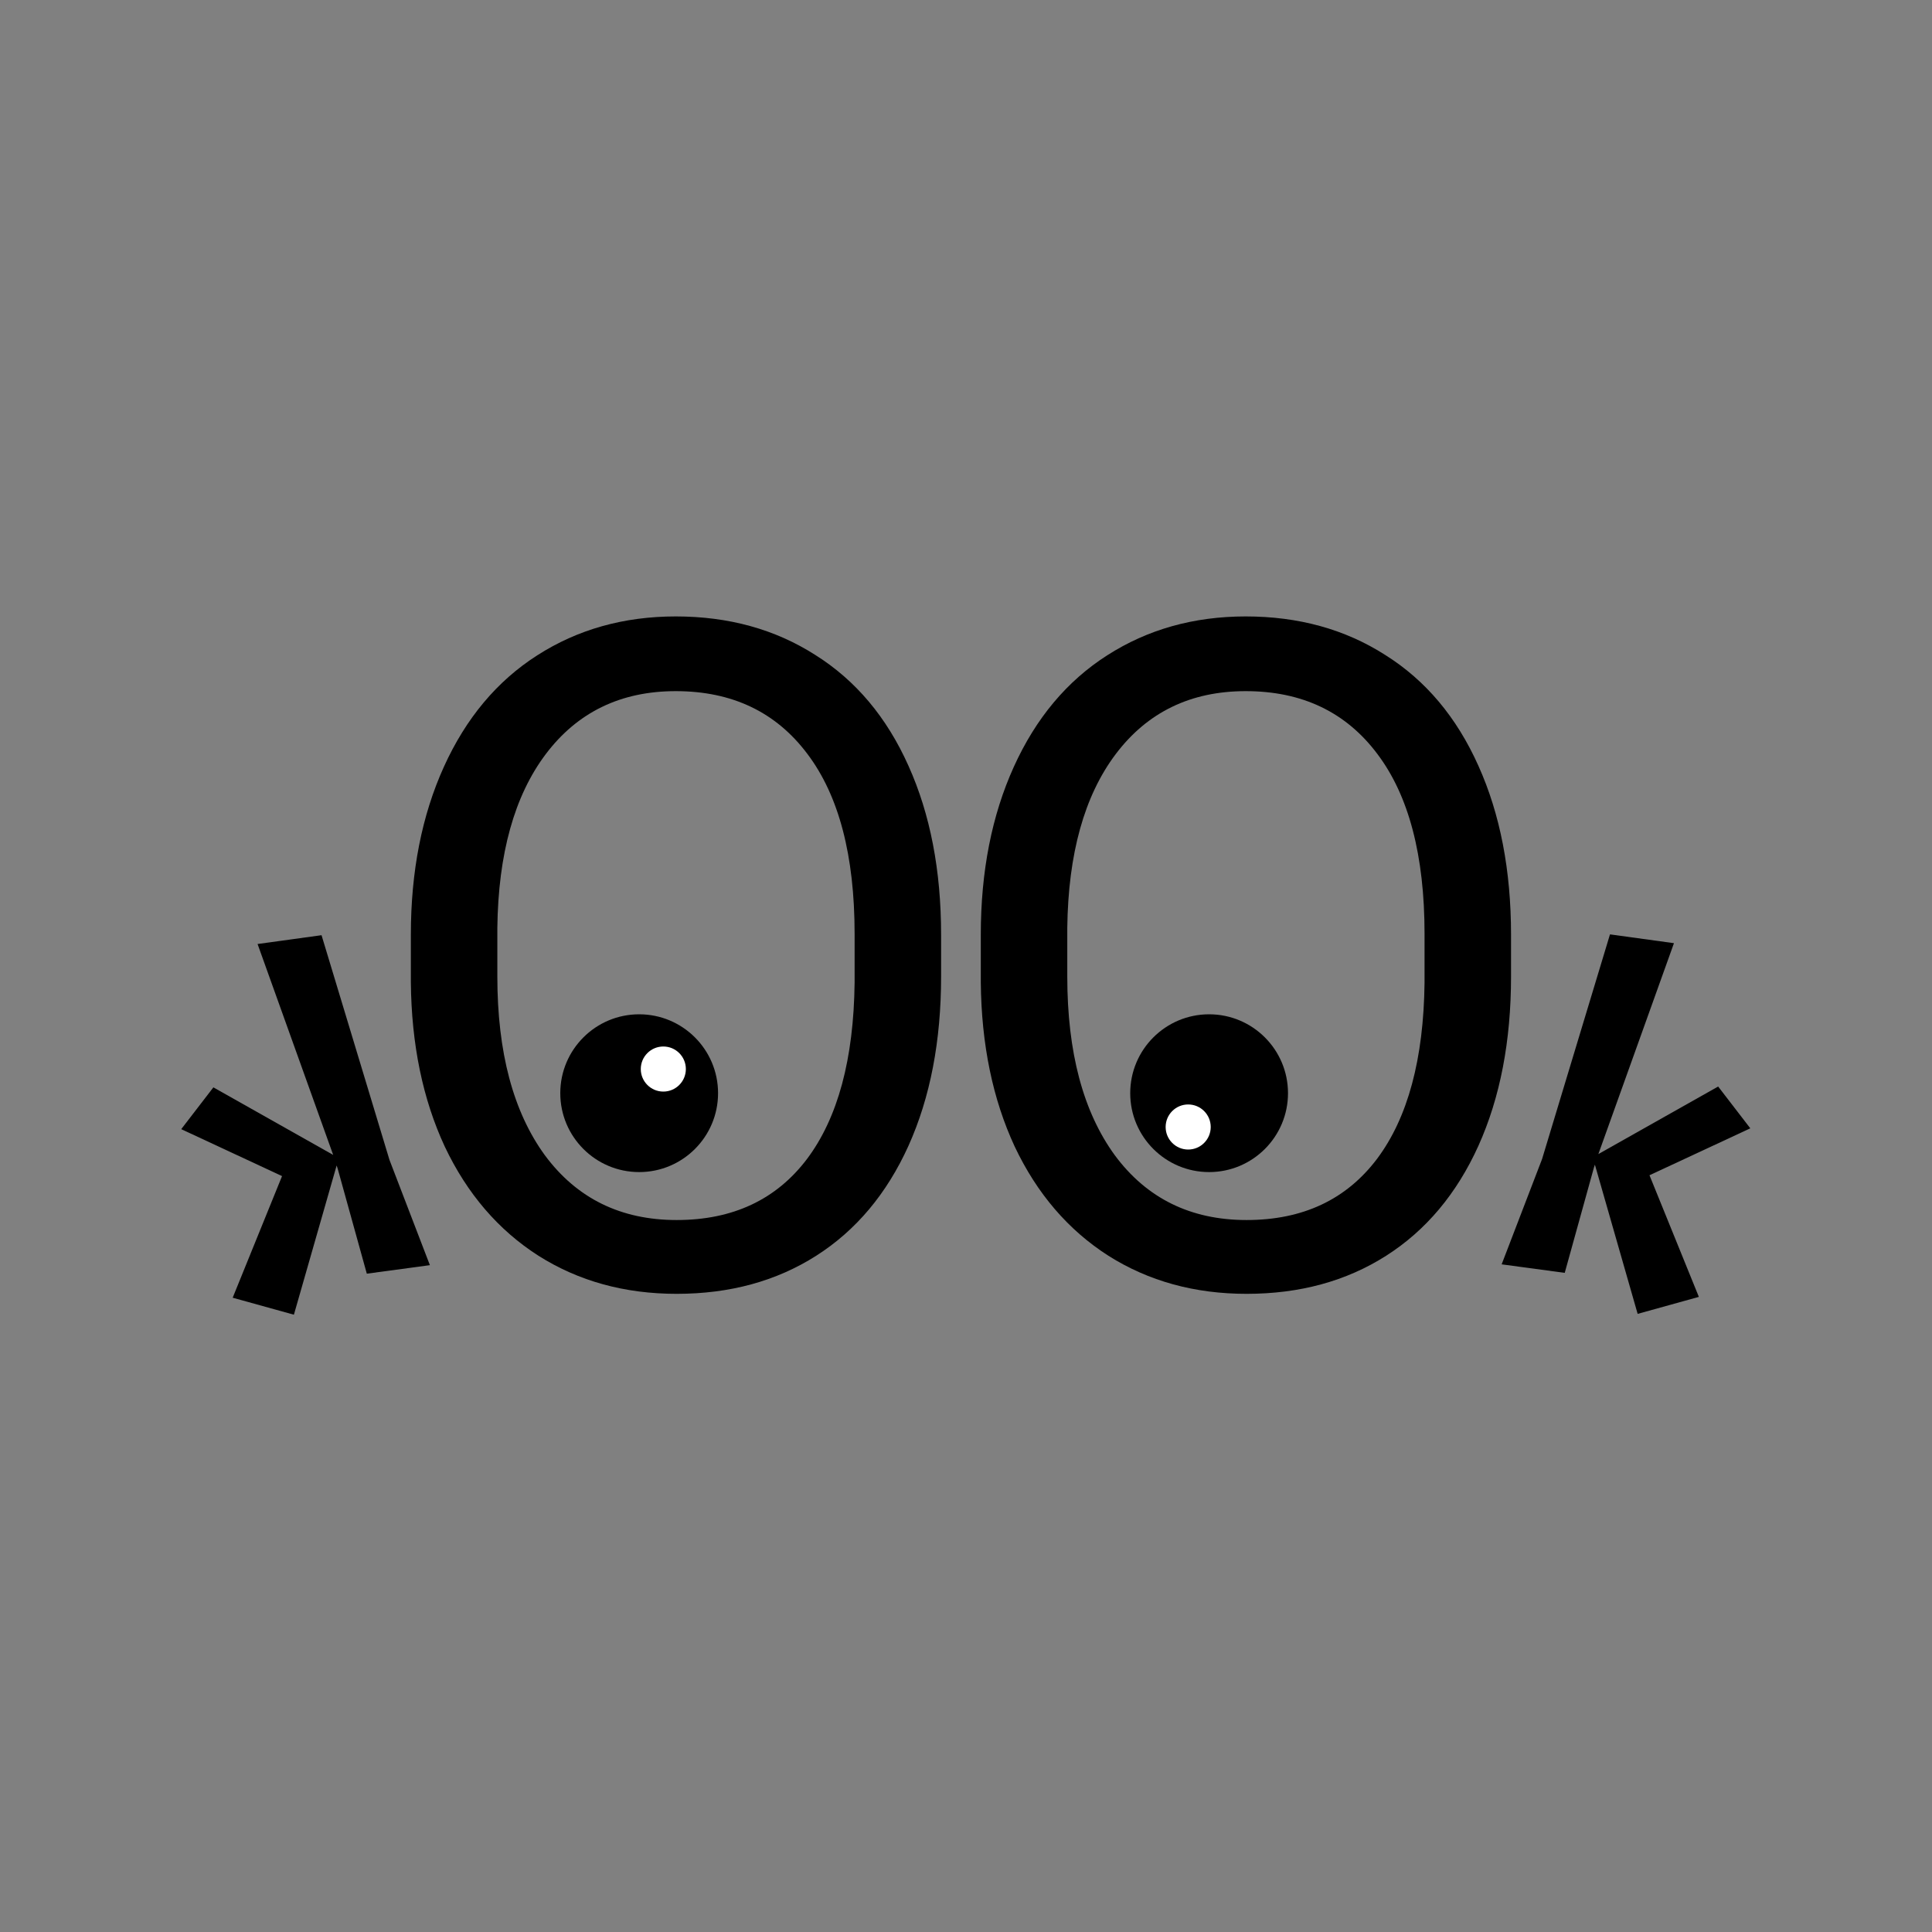 <svg width="600" height="600" viewBox="0 0 600 600" fill="none" xmlns="http://www.w3.org/2000/svg">
<rect x="0" y="0" width="600" height="600" fill="#808080" stroke="none"/>
<path d="M292.266 303.234C292.266 323.297 288.891 340.828 282.141 355.828C275.391 370.734 265.828 382.125 253.453 390C241.078 397.875 226.641 401.812 210.141 401.812C194.016 401.812 179.719 397.875 167.25 390C154.781 382.031 145.078 370.734 138.141 356.109C131.297 341.391 127.781 324.375 127.594 305.062V290.297C127.594 270.609 131.016 253.219 137.859 238.125C144.703 223.031 154.359 211.5 166.828 203.531C179.391 195.469 193.734 191.438 209.859 191.438C226.266 191.438 240.703 195.422 253.172 203.391C265.734 211.266 275.391 222.75 282.141 237.844C288.891 252.844 292.266 270.328 292.266 290.297V303.234ZM265.406 290.016C265.406 265.734 260.531 247.125 250.781 234.188C241.031 221.156 227.391 214.641 209.859 214.641C192.797 214.641 179.344 221.156 169.5 234.188C159.75 247.125 154.734 265.125 154.453 288.188V303.234C154.453 326.766 159.375 345.281 169.219 358.781C179.156 372.188 192.797 378.891 210.141 378.891C227.578 378.891 241.078 372.562 250.641 359.906C260.203 347.156 265.125 328.922 265.406 305.203V290.016Z" fill="black"/>
<circle cx="198.5" cy="339.5" r="24.5" fill="black"/>
<circle cx="206" cy="332" r="7" fill="white"/>
<path d="M469.266 303.234C469.266 323.297 465.891 340.828 459.141 355.828C452.391 370.734 442.828 382.125 430.453 390C418.078 397.875 403.641 401.812 387.141 401.812C371.016 401.812 356.719 397.875 344.25 390C331.781 382.031 322.078 370.734 315.141 356.109C308.297 341.391 304.781 324.375 304.594 305.062V290.297C304.594 270.609 308.016 253.219 314.859 238.125C321.703 223.031 331.359 211.5 343.828 203.531C356.391 195.469 370.734 191.438 386.859 191.438C403.266 191.438 417.703 195.422 430.172 203.391C442.734 211.266 452.391 222.75 459.141 237.844C465.891 252.844 469.266 270.328 469.266 290.297V303.234ZM442.406 290.016C442.406 265.734 437.531 247.125 427.781 234.188C418.031 221.156 404.391 214.641 386.859 214.641C369.797 214.641 356.344 221.156 346.5 234.188C336.75 247.125 331.734 265.125 331.453 288.188V303.234C331.453 326.766 336.375 345.281 346.219 358.781C356.156 372.188 369.797 378.891 387.141 378.891C404.578 378.891 418.078 372.562 427.641 359.906C437.203 347.156 442.125 328.922 442.406 305.203V290.016Z" fill="black"/>
<circle cx="375.5" cy="339.5" r="24.5" fill="black"/>
<circle cx="369" cy="350" r="7" fill="white"/>
<path d="M508.587 408.035L495.308 361.693L494.994 362.65L485.943 395.296L466.35 392.652L478.907 359.945L499.995 290.178L519.862 292.912L496.387 358.409L533.587 337.431L543.573 350.409L512.263 364.986L527.597 402.758L508.587 408.035Z" fill="black"/>
<path d="M91.272 408.293L104.548 361.95L104.862 362.907L113.916 395.552L133.508 392.907L120.949 360.201L99.857 290.435L79.99 293.17L103.469 358.666L66.268 337.69L56.283 350.669L87.593 365.244L72.261 403.017L91.272 408.293Z" fill="black"/>
</svg>
